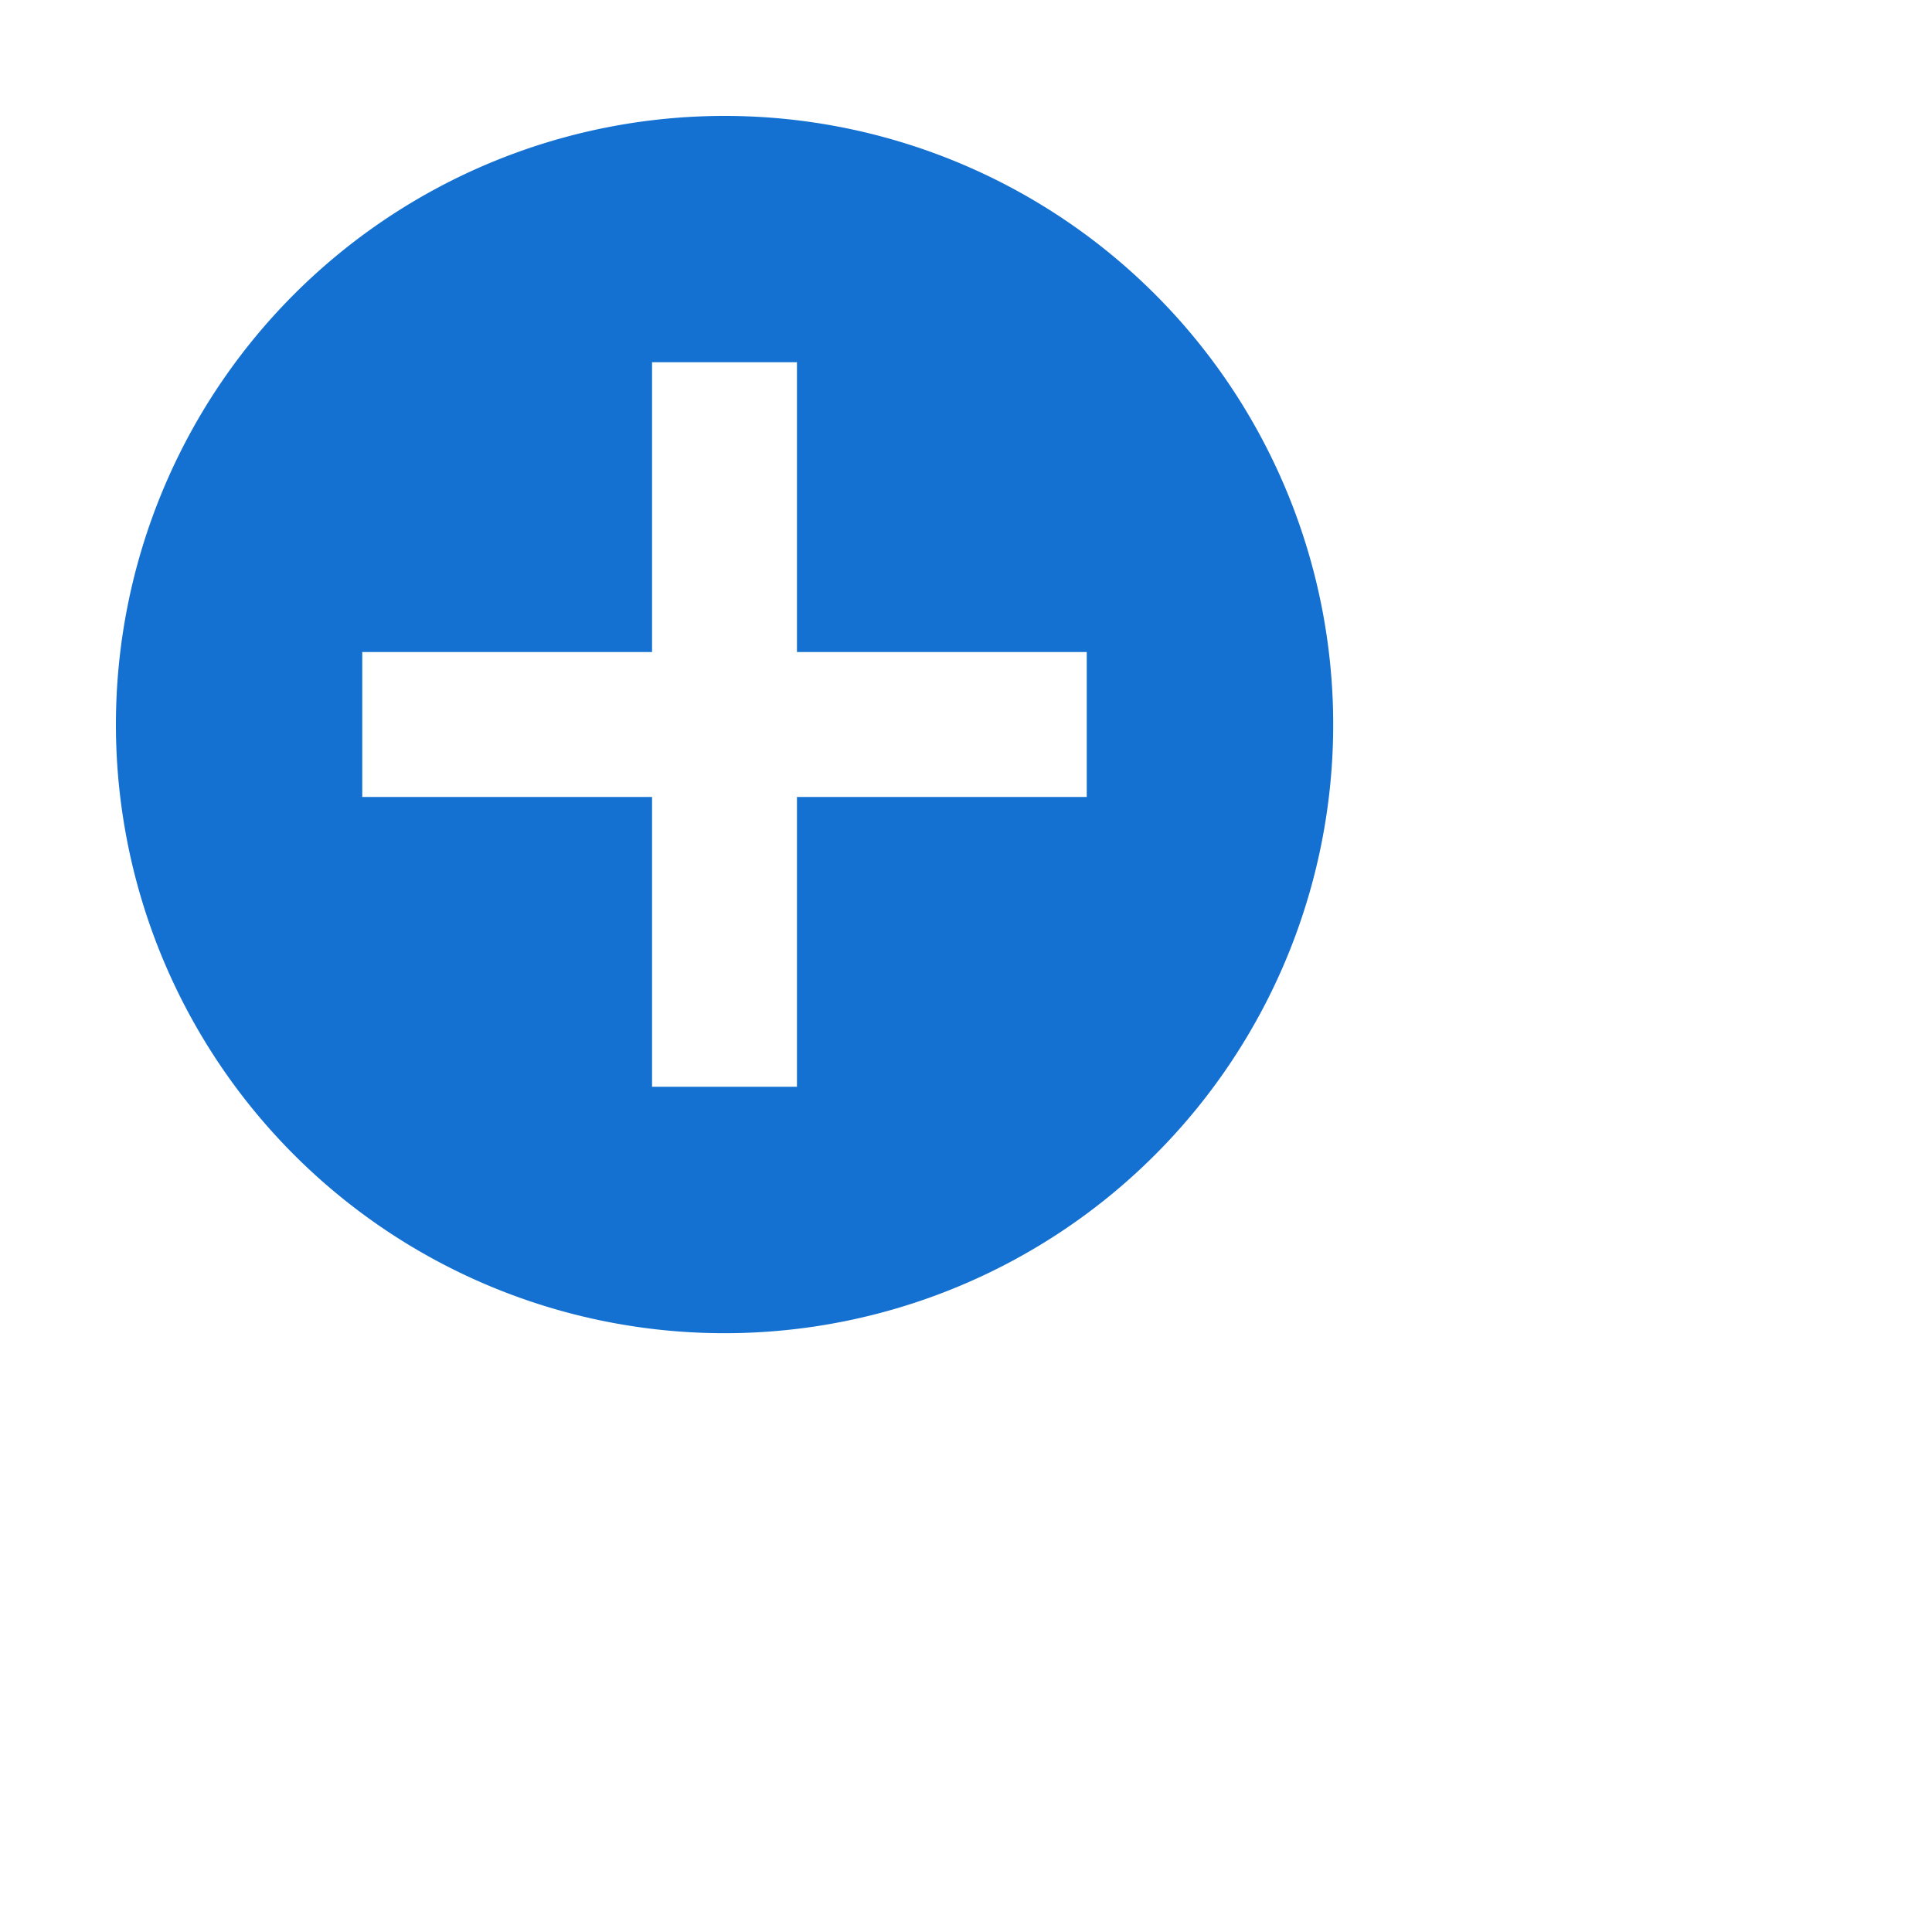 <svg xmlns="http://www.w3.org/2000/svg" width="16" height="16" viewBox="0 0 16 16"><title>plus</title><path fill="#1471d1" d="M6 .96a5.04 5.04 0 1 0 .001 10.081A5.04 5.04 0 0 0 6 .96zM9 6.6H6.6V9H5.4V6.6H3V5.4h2.4V3h1.2v2.4H9v1.2z"/></svg>